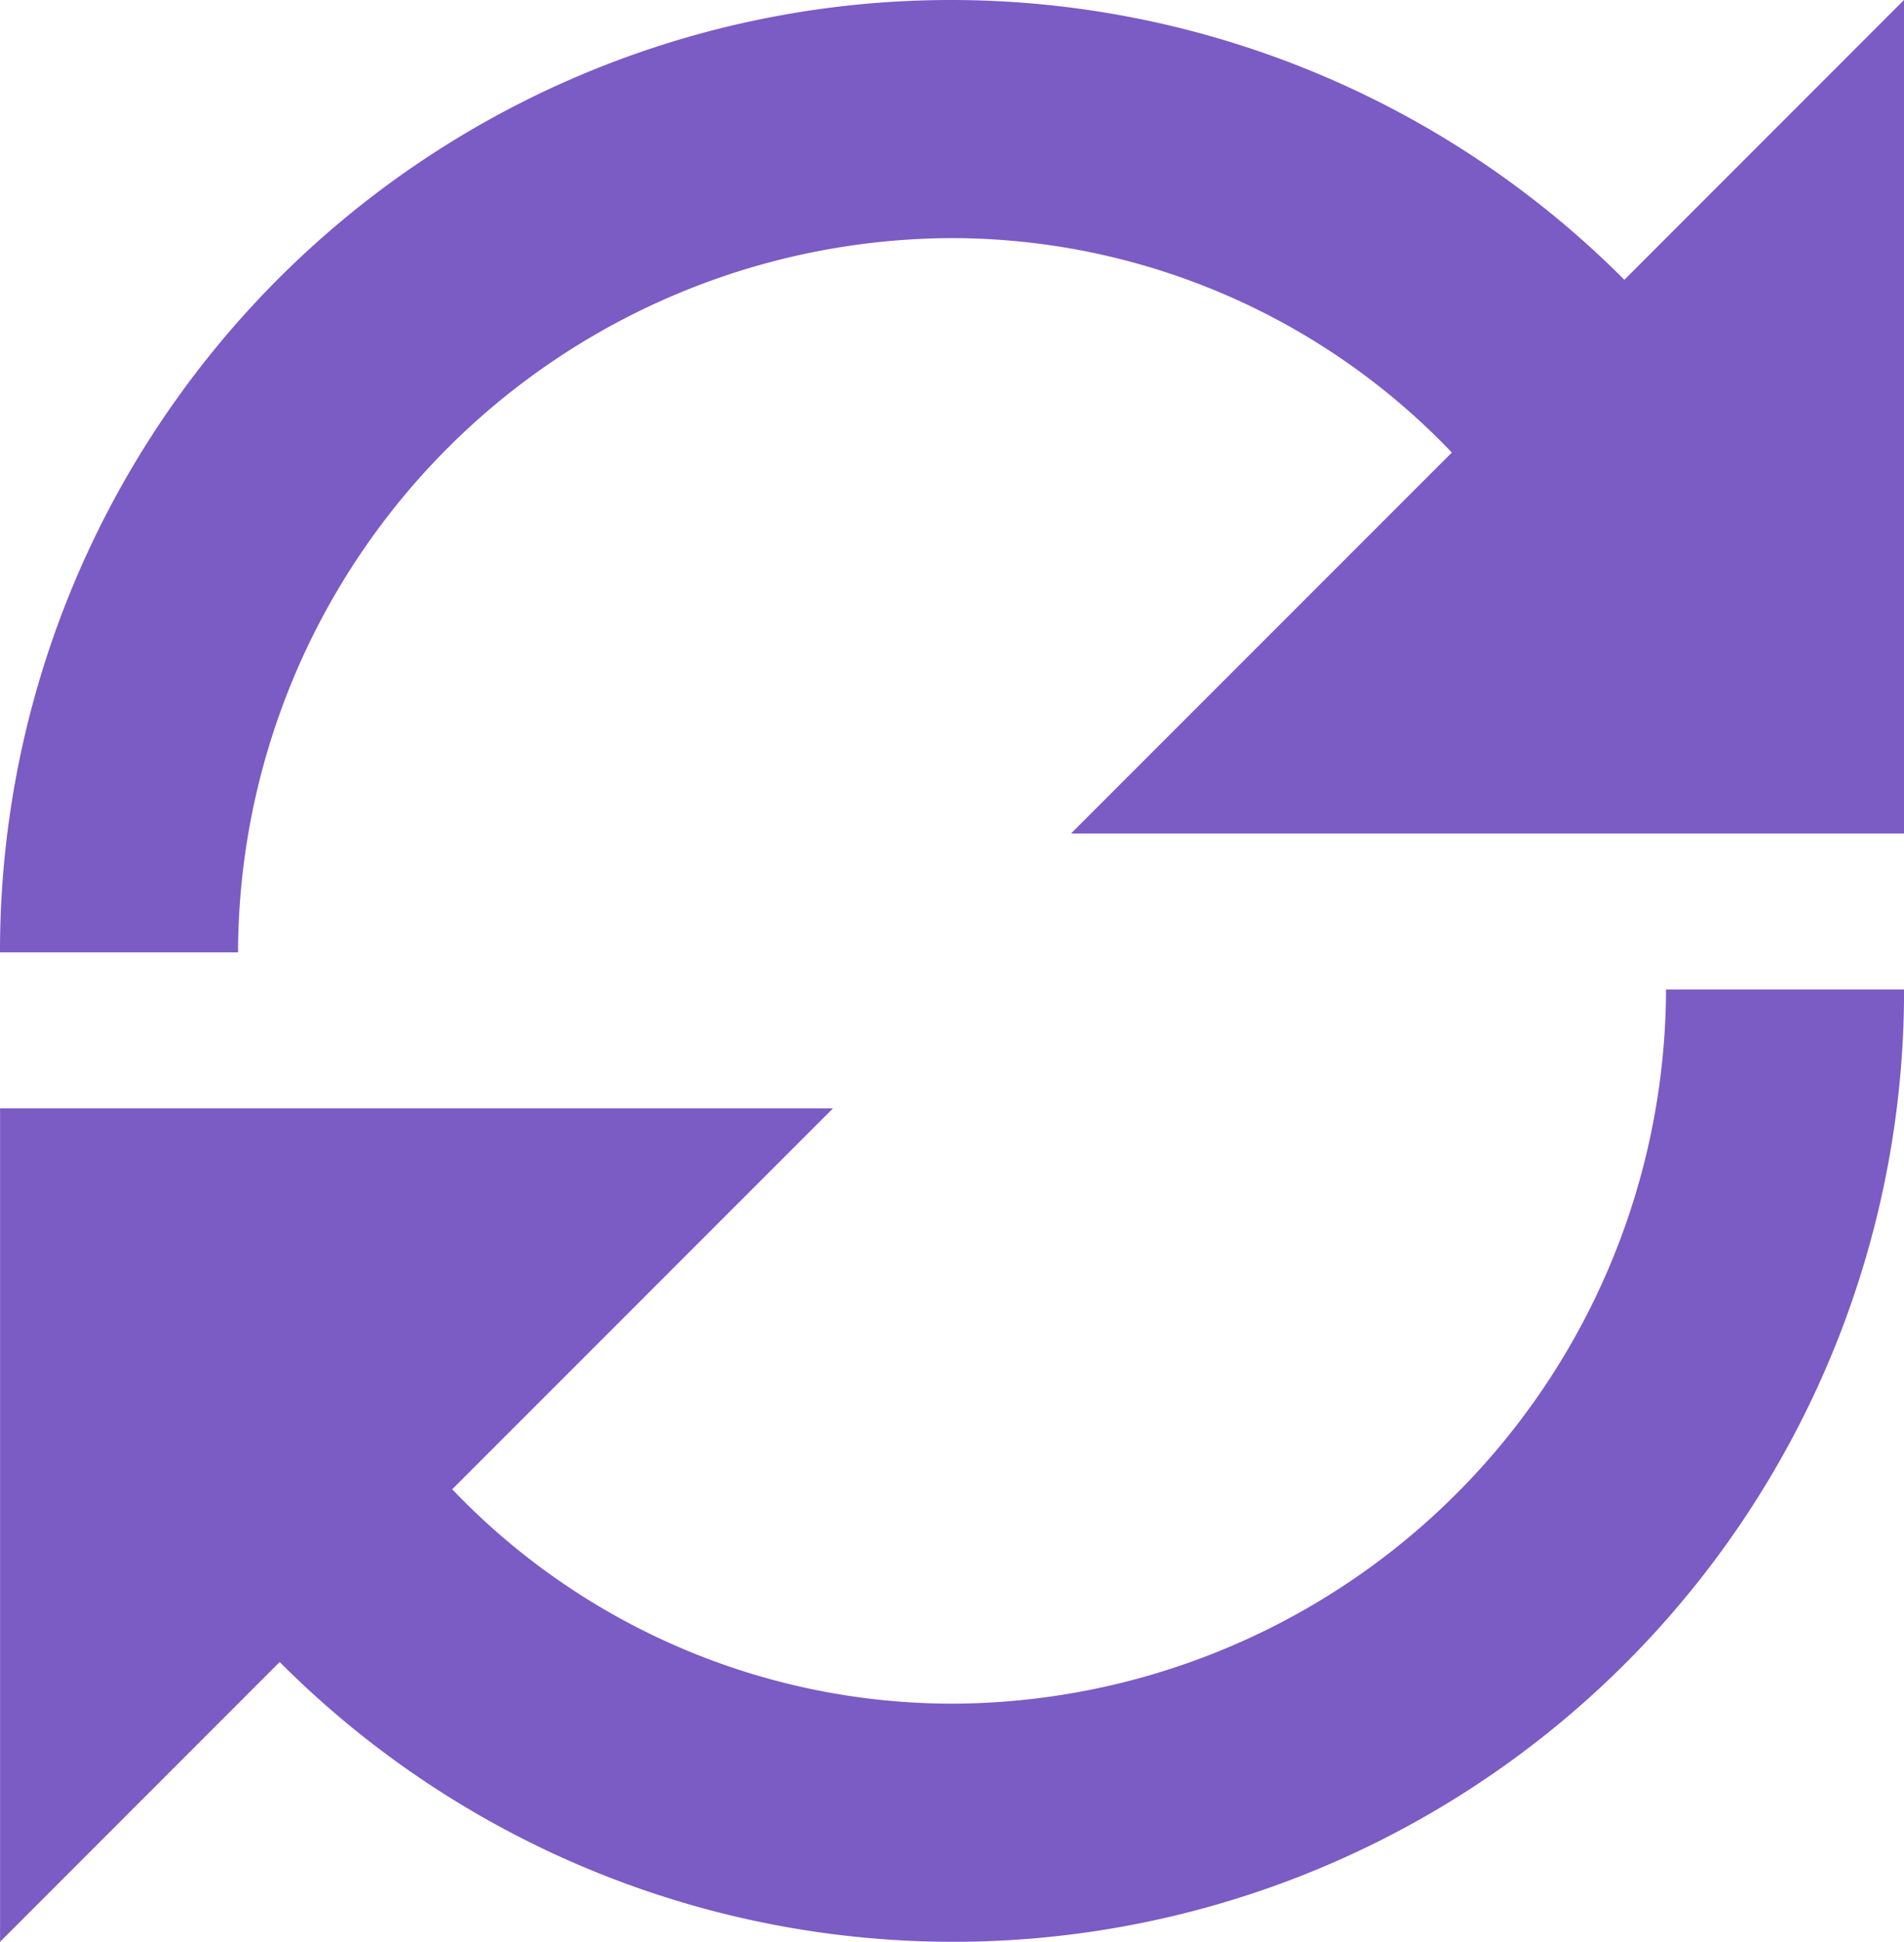<svg xmlns="http://www.w3.org/2000/svg" width="32.724" height="33.362" viewBox="0 0 32.724 33.362">
  <g id="Group_39" data-name="Group 39" transform="translate(-347.869 -533.276)">
    <path id="Icon_ionic-md-refresh" data-name="Icon ionic-md-refresh" d="M9.716,21.987A12.308,12.308,0,0,1,21.987,9.716,11.888,11.888,0,0,1,30.578,13.4l-6.545,6.545H38.349V5.625l-4.806,4.807A16.342,16.342,0,0,0,5.625,21.987Z" transform="translate(342.244 527.651)" fill="#7b5bc4"/>
    <path id="Icon_ionic-md-refresh-2" data-name="Icon ionic-md-refresh" d="M9.716,21.987A12.308,12.308,0,0,1,21.987,9.716,11.888,11.888,0,0,1,30.578,13.4l-6.545,6.545H38.349V5.625l-4.806,4.807A16.342,16.342,0,0,0,5.625,21.987Z" transform="translate(386.219 572.263) rotate(180)" fill="#7b5bc4"/>
  </g>
</svg>
